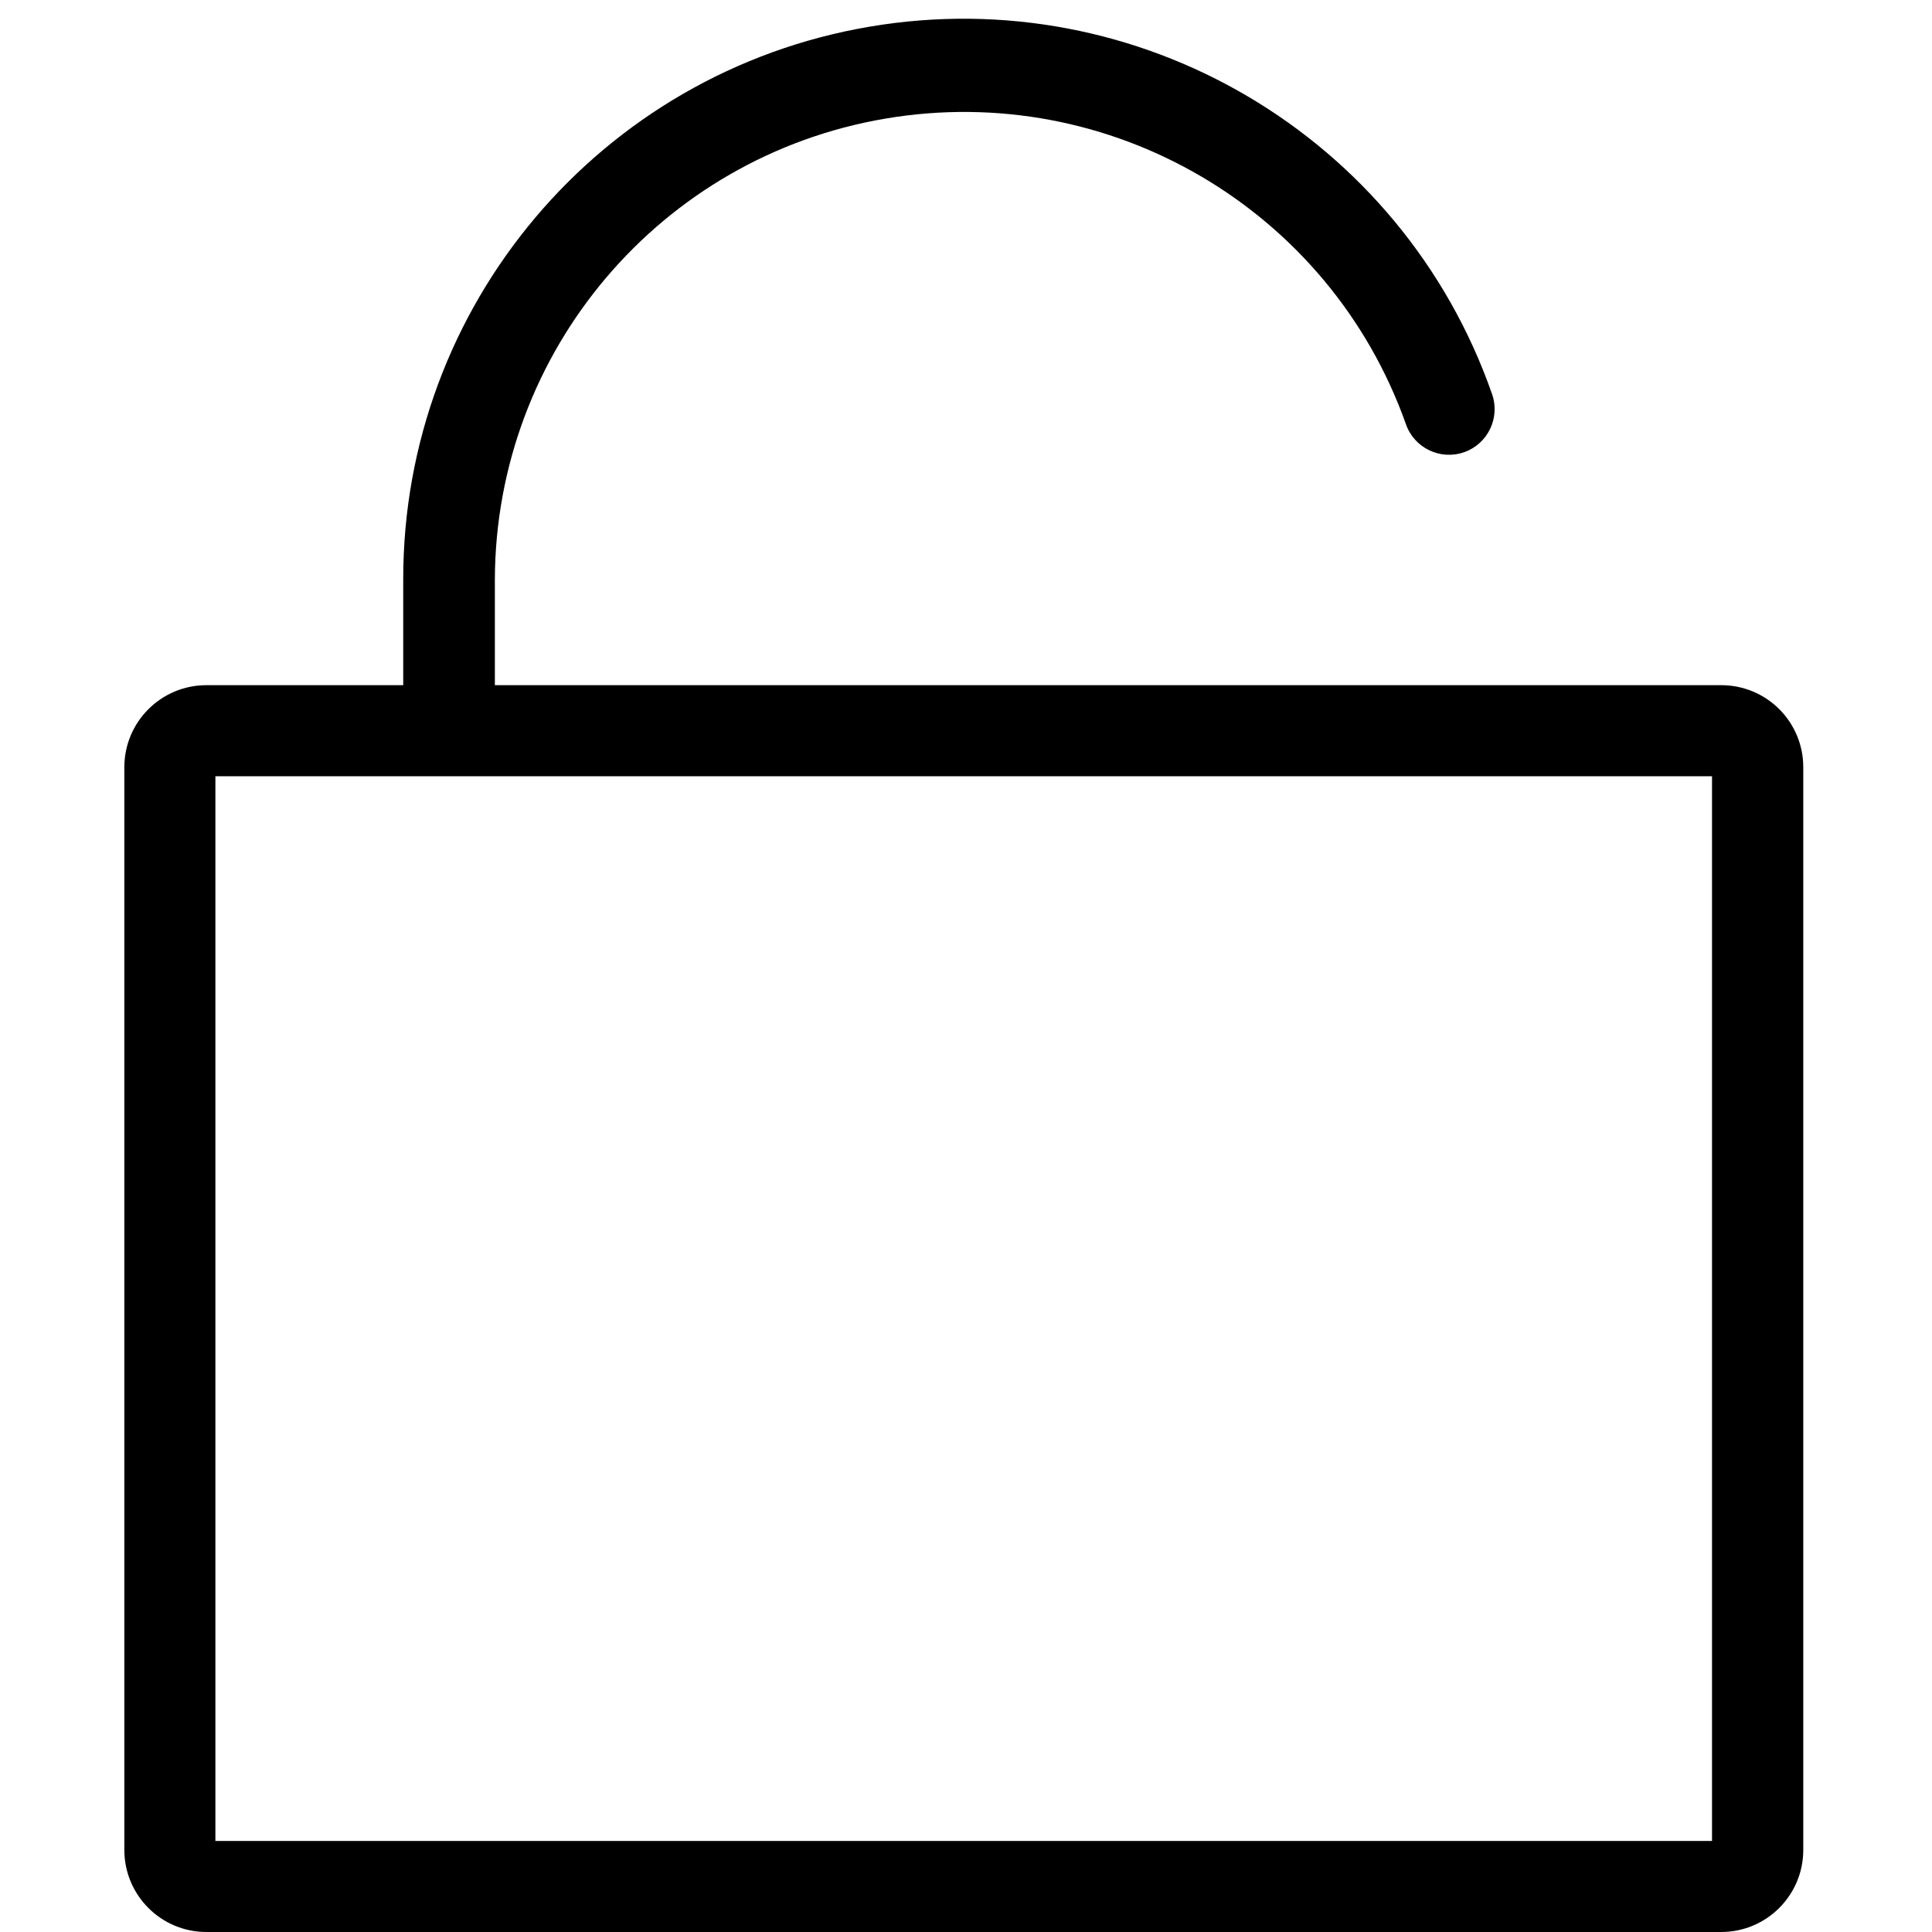 <?xml version="1.0" encoding="UTF-8"?>
<svg width="100px" height="100px" viewBox="0 0 100 100" version="1.1" xmlns="http://www.w3.org/2000/svg" xmlns:xlink="http://www.w3.org/1999/xlink">
    <!-- Generator: Sketch 57.1 (83088) - https://sketch.com -->
    <title>regular/unlock-regular</title>
    <desc>Created with Sketch.</desc>
    <g id="regular/unlock" stroke="none" stroke-width="1" fill="none" fill-rule="evenodd">
        <path d="M89.099,35.465 L25.614,35.465 L25.614,29.98 C25.659,18.178 34.186,8.119 45.821,6.14 C57.456,4.162 68.828,10.837 72.772,21.96 C73.204,23.191 74.552,23.838 75.782,23.406 C77.013,22.974 77.66,21.626 77.228,20.396 C72.561,7.046 58.943,-0.989 45.001,1.382 C31.059,3.753 20.862,15.838 20.871,29.98 L20.871,35.465 L10.683,35.465 C8.341,35.465 6.441,37.361 6.436,39.703 L6.436,95.752 C6.436,98.098 8.337,100 10.683,100 L89.099,100 C91.441,99.995 93.337,98.094 93.337,95.752 L93.337,39.703 C93.337,38.579 92.89,37.501 92.095,36.707 C91.301,35.912 90.223,35.465 89.099,35.465 Z M88.614,95.287 L11.149,95.287 L11.149,40.178 L88.614,40.178 L88.614,95.287 Z" id="unlock" fill="#000000"></path>
    </g>
</svg>